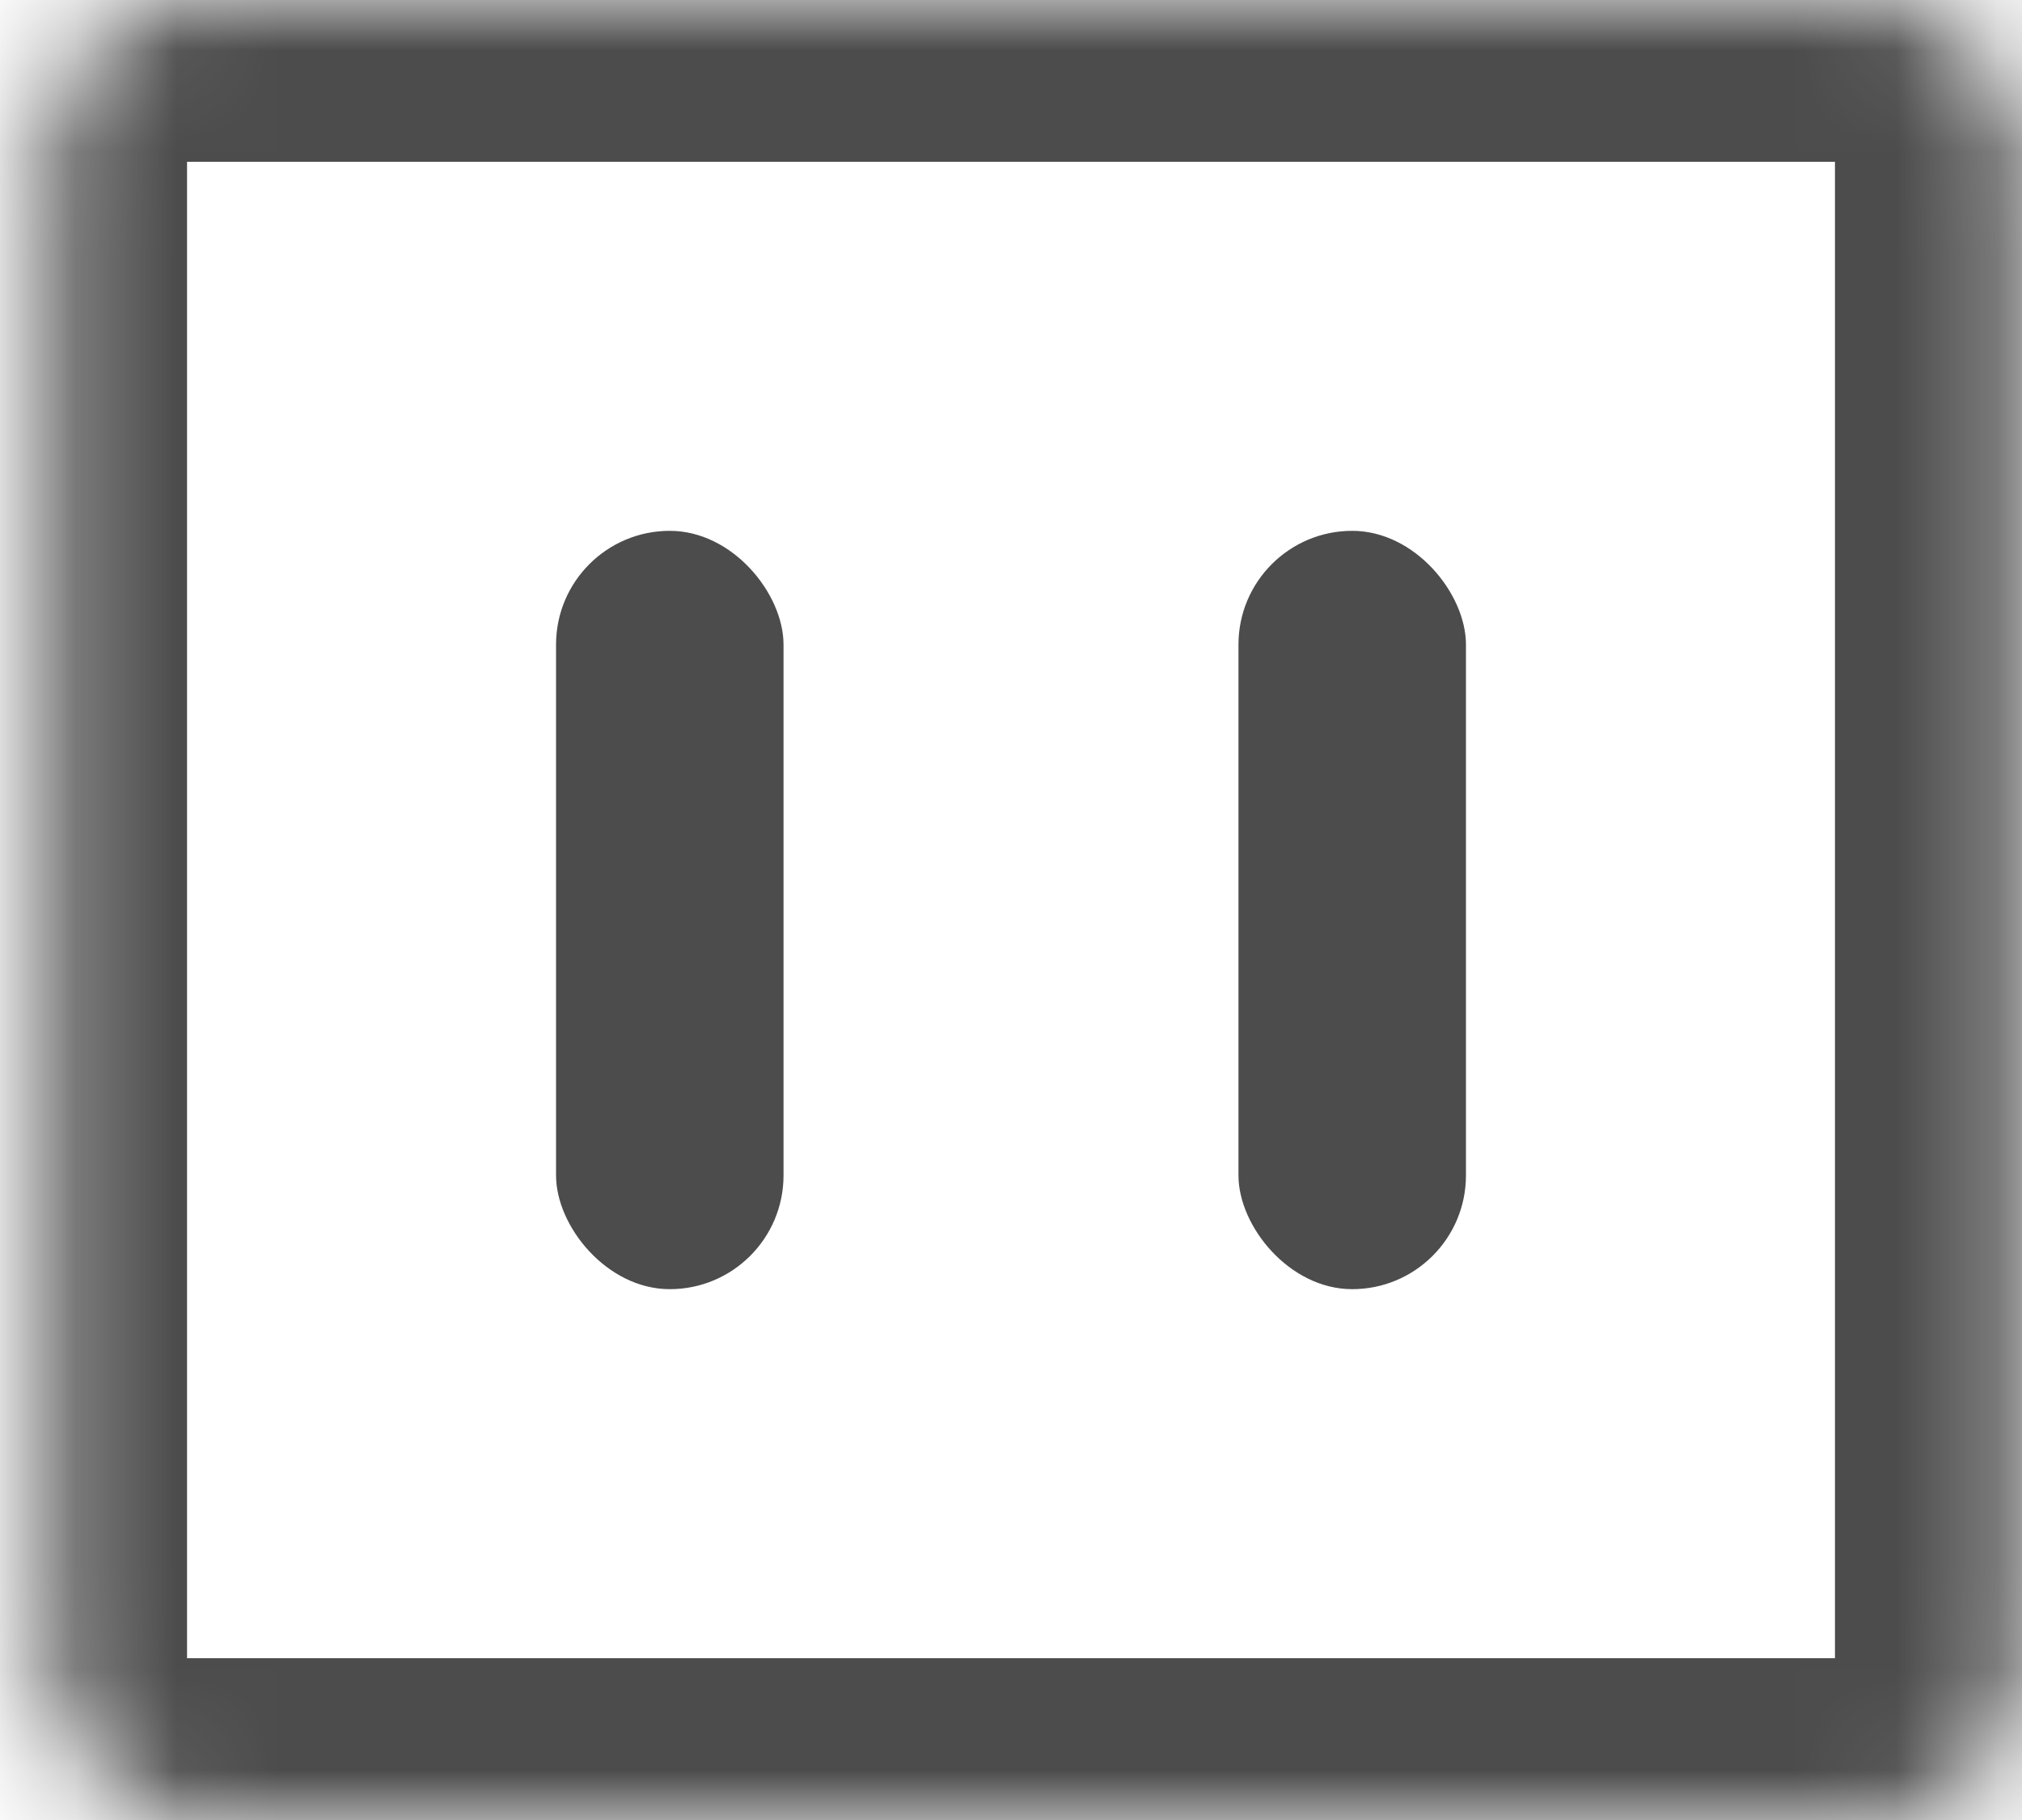<svg width="20" height="18" viewBox="0 0 20 18" fill="none" xmlns="http://www.w3.org/2000/svg">
<g opacity="0.7">
<mask id="path-1-inside-1_965_1279" fill="white">
<rect x="0.25" width="19.5" height="18" rx="1.5"/>
</mask>
<rect x="0.25" width="19.5" height="18" rx="1.5" stroke="black" stroke-width="3.2" mask="url(#path-1-inside-1_965_1279)"/>
<rect x="5.5" y="5.25" width="2.25" height="7.5" rx="1.125" fill="black"/>
<rect x="12.25" y="5.25" width="2.25" height="7.5" rx="1.125" fill="black"/>
</g>
</svg>

